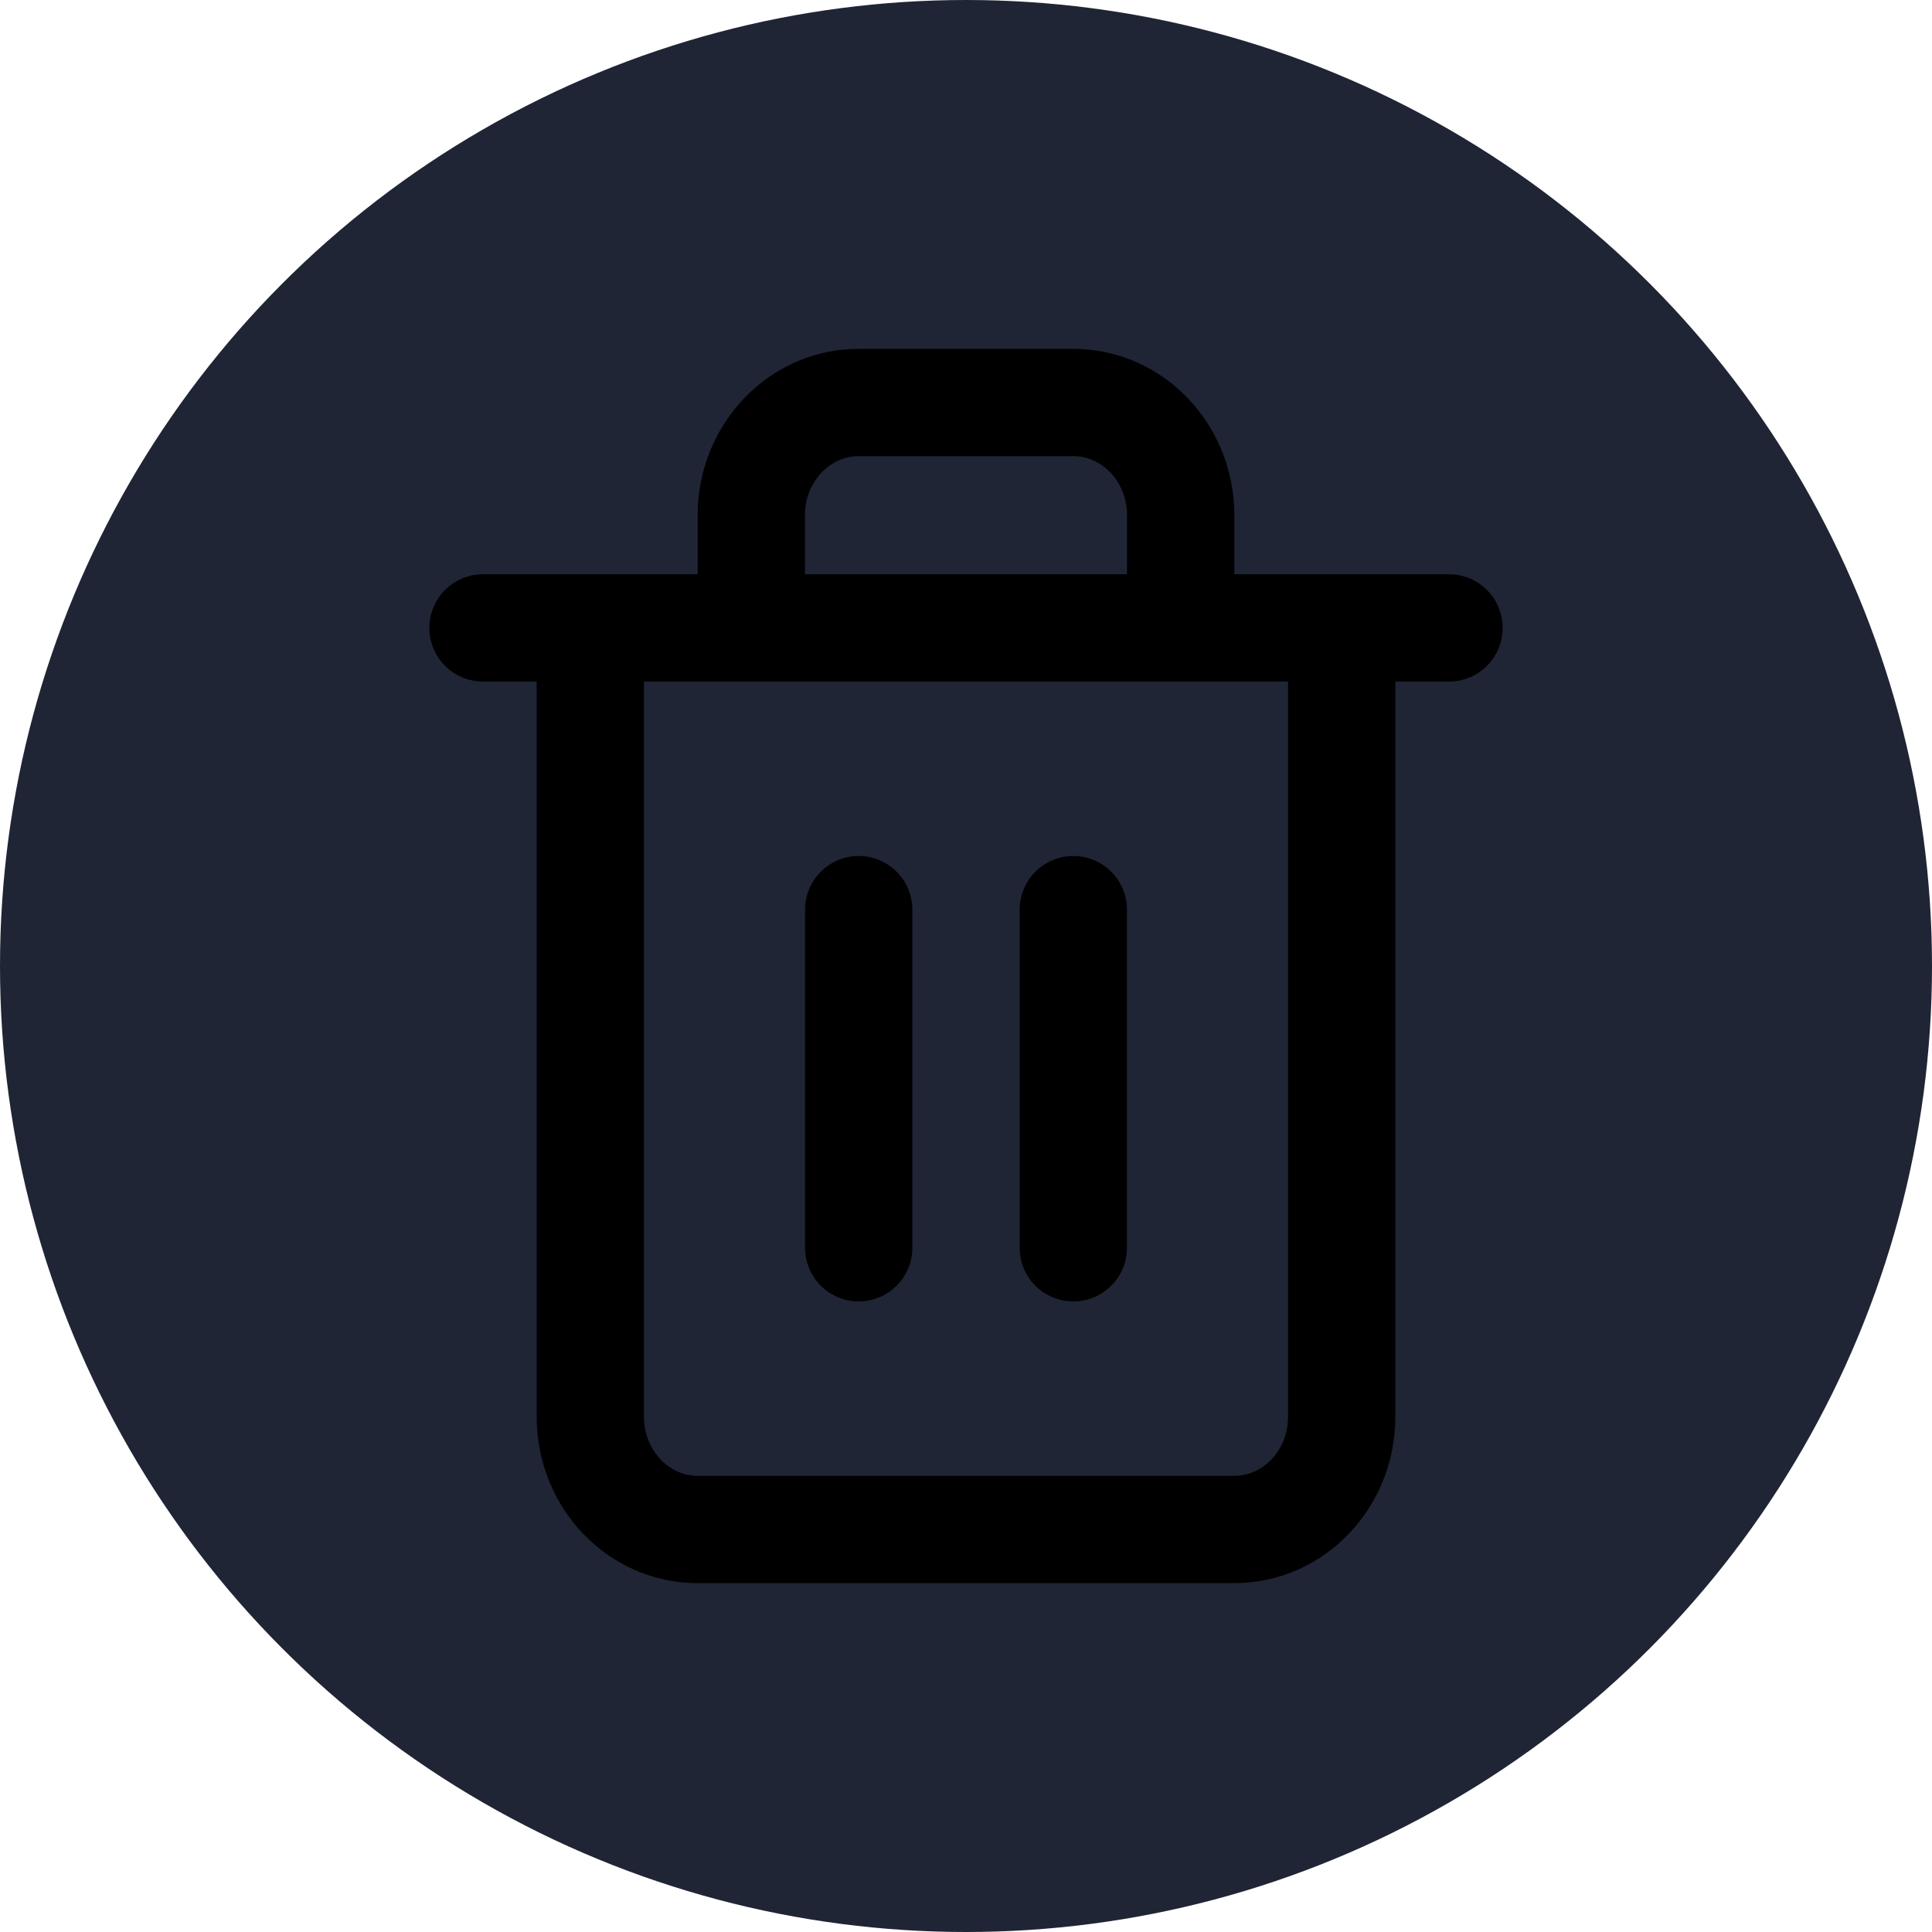 <svg width="24" height="24" viewBox="0 0 24 24" xmlns="http://www.w3.org/2000/svg">
    <defs>
        <filter id="h3a3v6ljaa">
            <feColorMatrix in="SourceGraphic" values="0 0 0 0 0.329 0 0 0 0 0.392 0 0 0 0 0.561 0 0 0 1 0"/>
        </filter>
    </defs>
    <g fill="none" fill-rule="evenodd">
        <circle fill="#1F2535" cx="12" cy="12" r="12"/>
        <g filter="url(#h3a3v6ljaa)" stroke-linecap="round" stroke-linejoin="round">
            <g stroke="#000" stroke-width="1.333">
                <path d="M6 7.8h12M16.667 7.8v9.8c0 .773-.597 1.4-1.334 1.4H8.667c-.737 0-1.334-.627-1.334-1.4V7.8m2 0V6.4c0-.773.597-1.4 1.334-1.4h2.666c.737 0 1.334.627 1.334 1.4v1.4M10.667 11.3v4.2M13.333 11.3v4.2"/>
            </g>
        </g>
    </g>
</svg>
